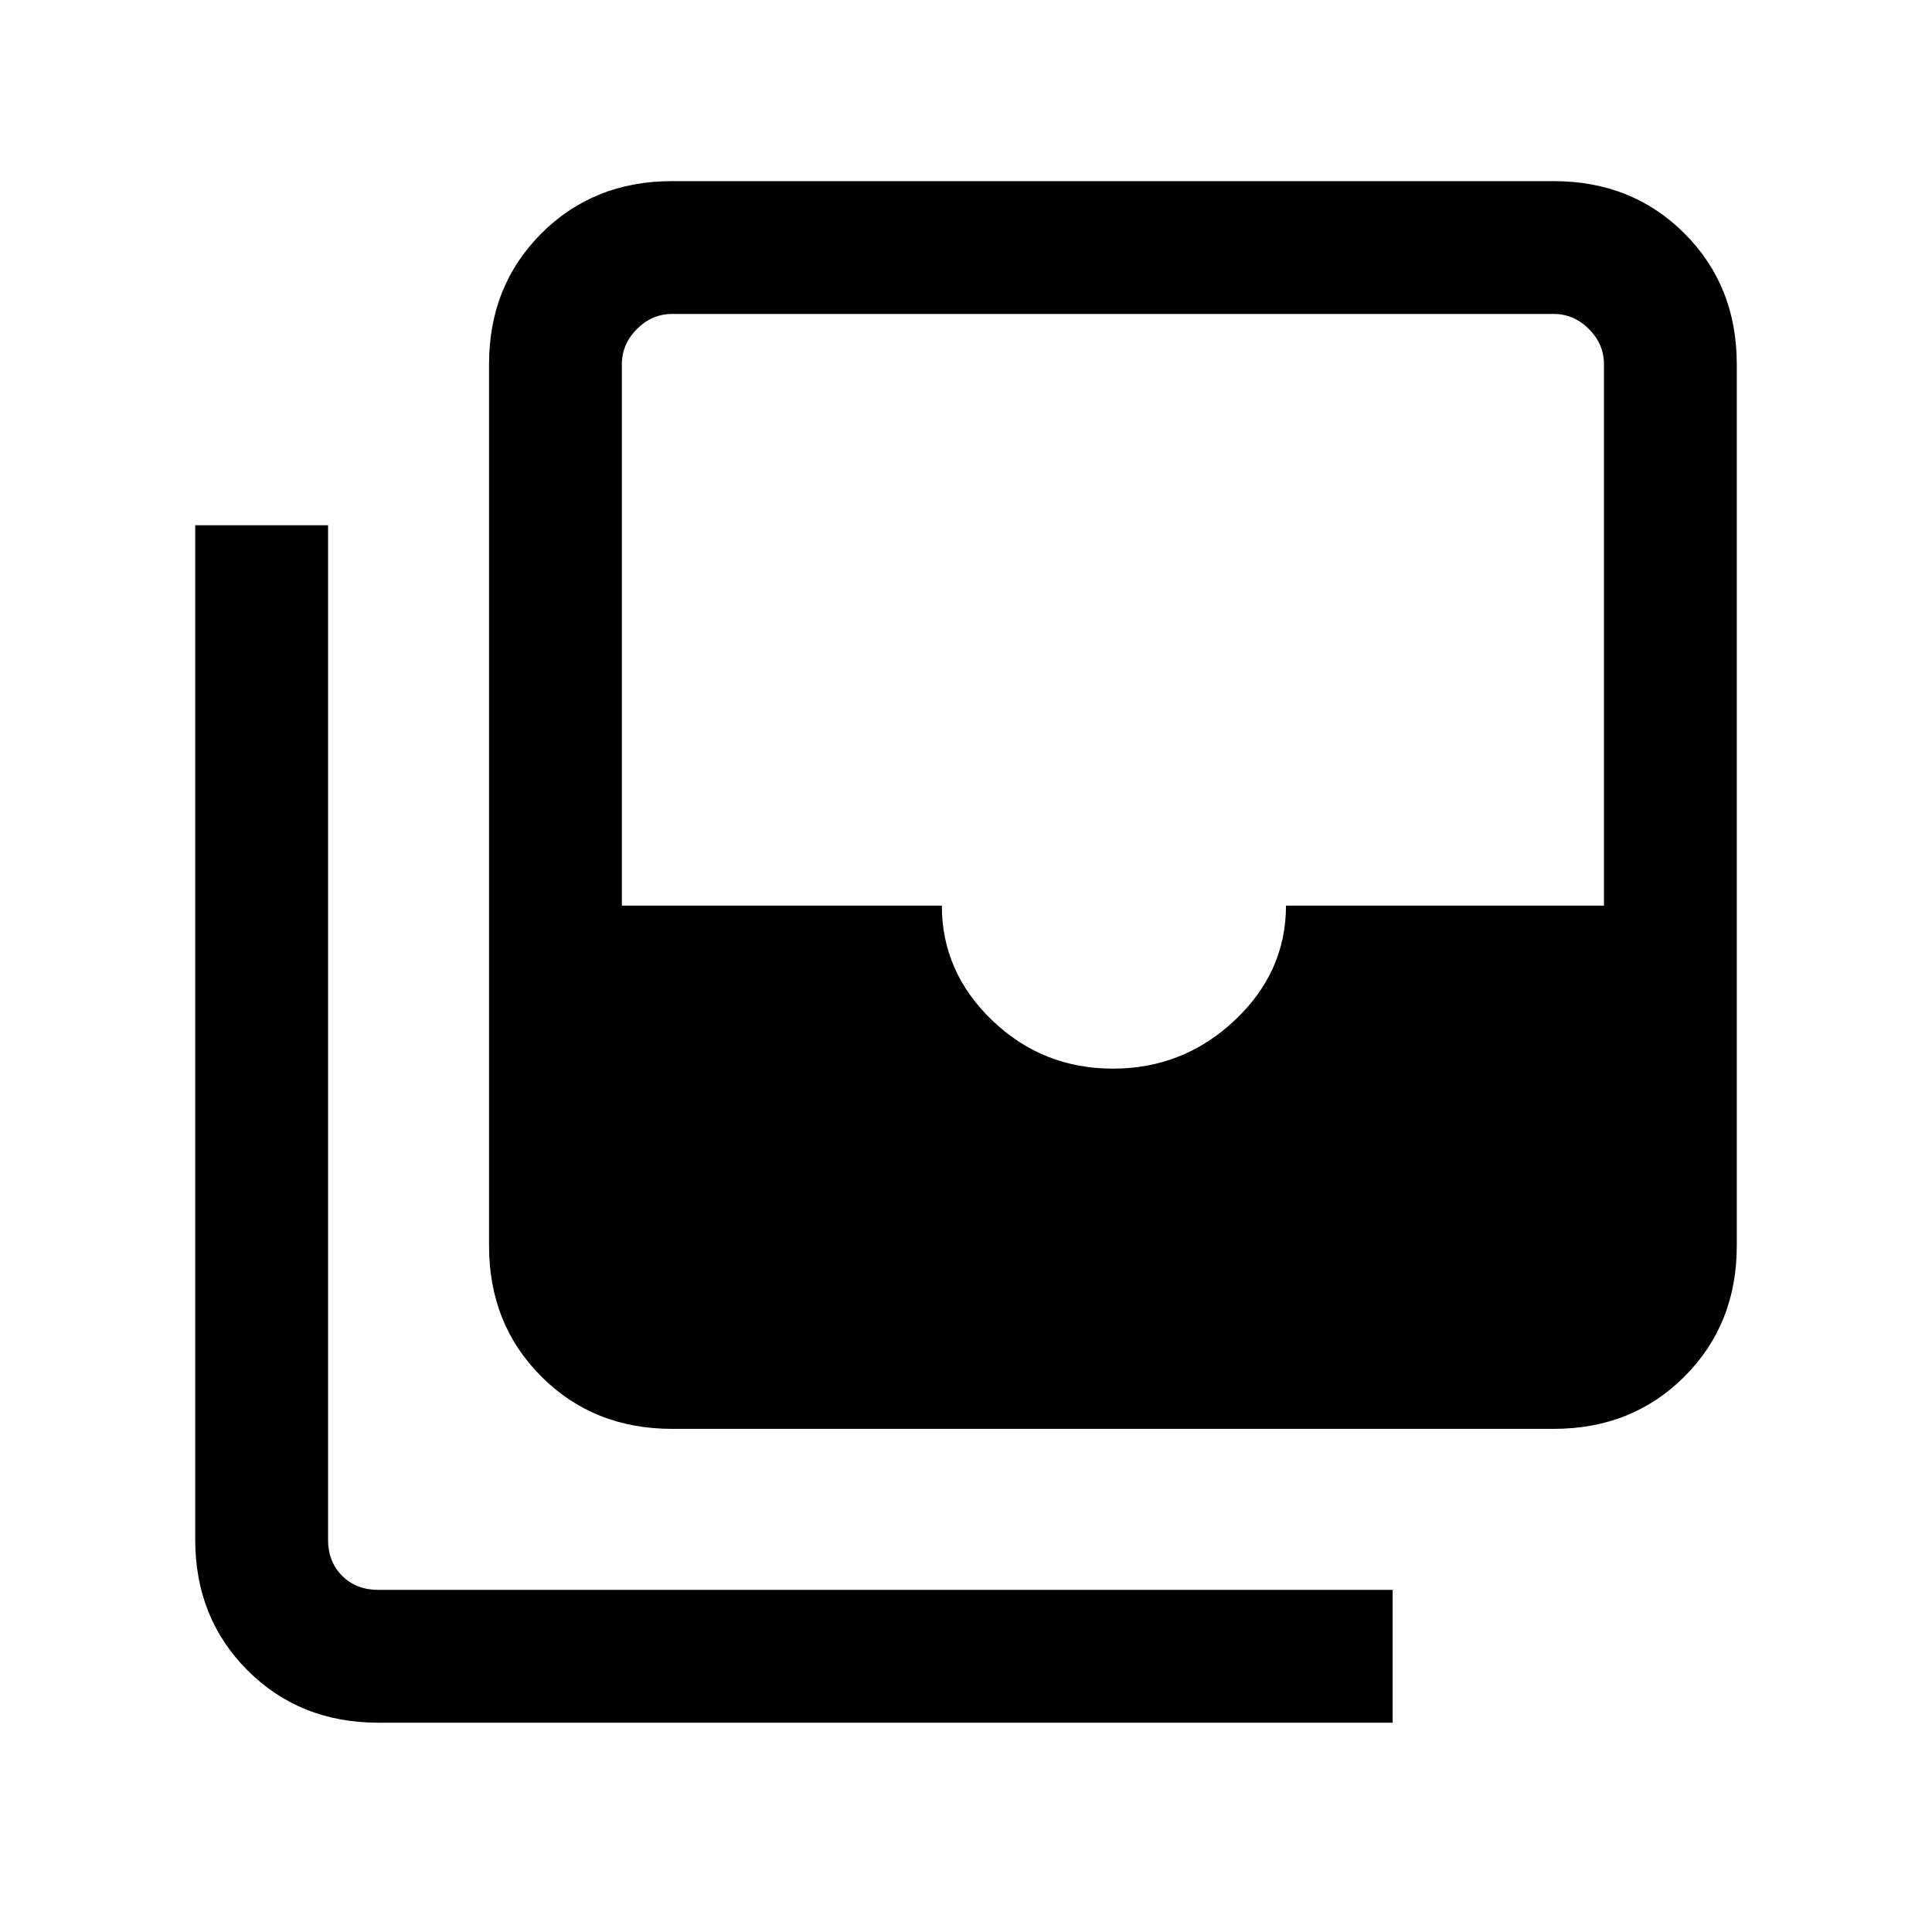<svg xmlns="http://www.w3.org/2000/svg" height="24" width="24"><path d="M13.825 13.275Q14.7 13.275 15.338 12.675Q15.975 12.075 15.975 11.25H19.925V4.525Q19.925 4.275 19.738 4.087Q19.55 3.9 19.3 3.9H8.35Q8.1 3.9 7.912 4.087Q7.725 4.275 7.725 4.525V11.25H11.7Q11.7 12.075 12.325 12.675Q12.95 13.275 13.825 13.275ZM8.35 17.75Q7.375 17.75 6.725 17.1Q6.075 16.45 6.075 15.475V4.525Q6.075 3.55 6.725 2.9Q7.375 2.25 8.35 2.25H19.3Q20.275 2.25 20.925 2.9Q21.575 3.55 21.575 4.525V15.475Q21.575 16.45 20.925 17.1Q20.275 17.75 19.3 17.75ZM4.7 21.4Q3.725 21.4 3.075 20.75Q2.425 20.1 2.425 19.125V6.525H4.075V19.125Q4.075 19.4 4.25 19.575Q4.425 19.75 4.7 19.75H17.3V21.4Z"/></svg>